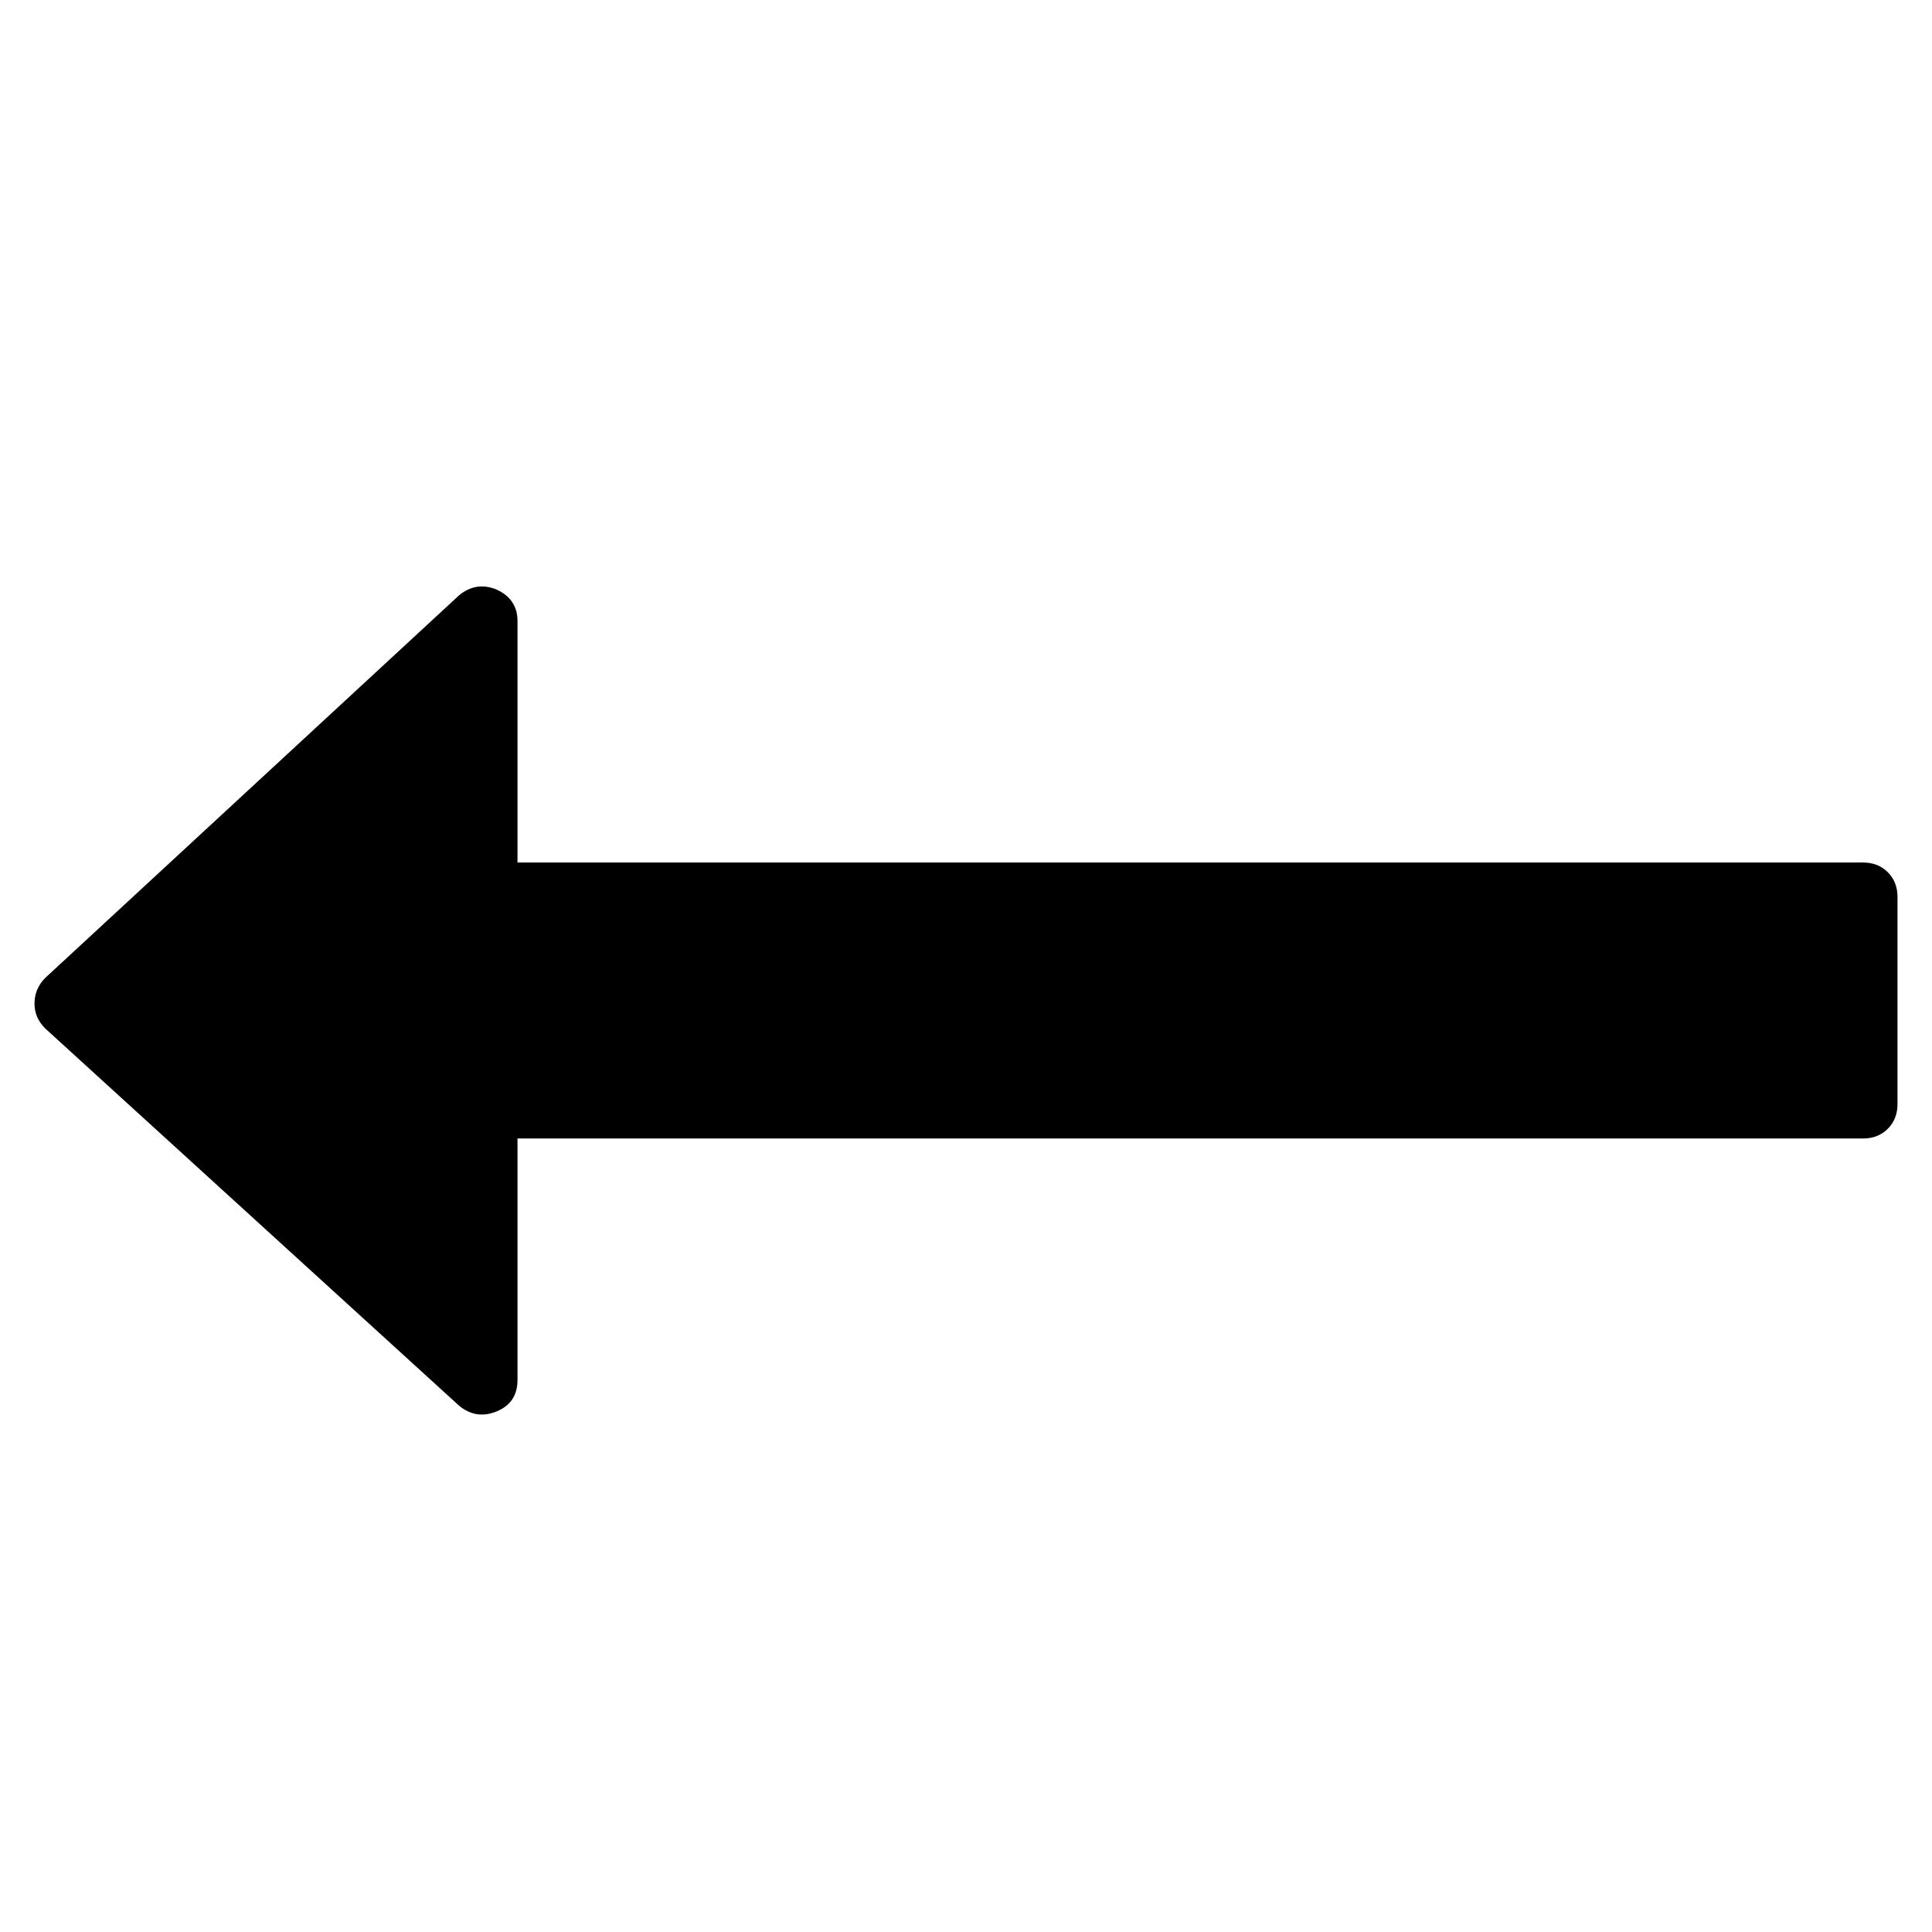 <svg width="1792" height="1792" xmlns="http://www.w3.org/2000/svg">

 <g>
  <title>background</title>
  <rect fill="none" id="canvas_background" height="402" width="582" y="-1" x="-1"/>
 </g>
 <g>
  <title>Layer 1</title>
  <path transform="rotate(-90 896,928) " id="svg_1" d="m1277,493q-9,19 -29,19l-224,0l0,1248q0,14 -9,23t-23,9l-192,0q-14,0 -23,-9t-9,-23l0,-1248l-224,0q-21,0 -29,-19t5,-35l350,-384q10,-10 23,-10q14,0 24,10l355,384q13,16 5,35z"/>
 </g>
</svg>